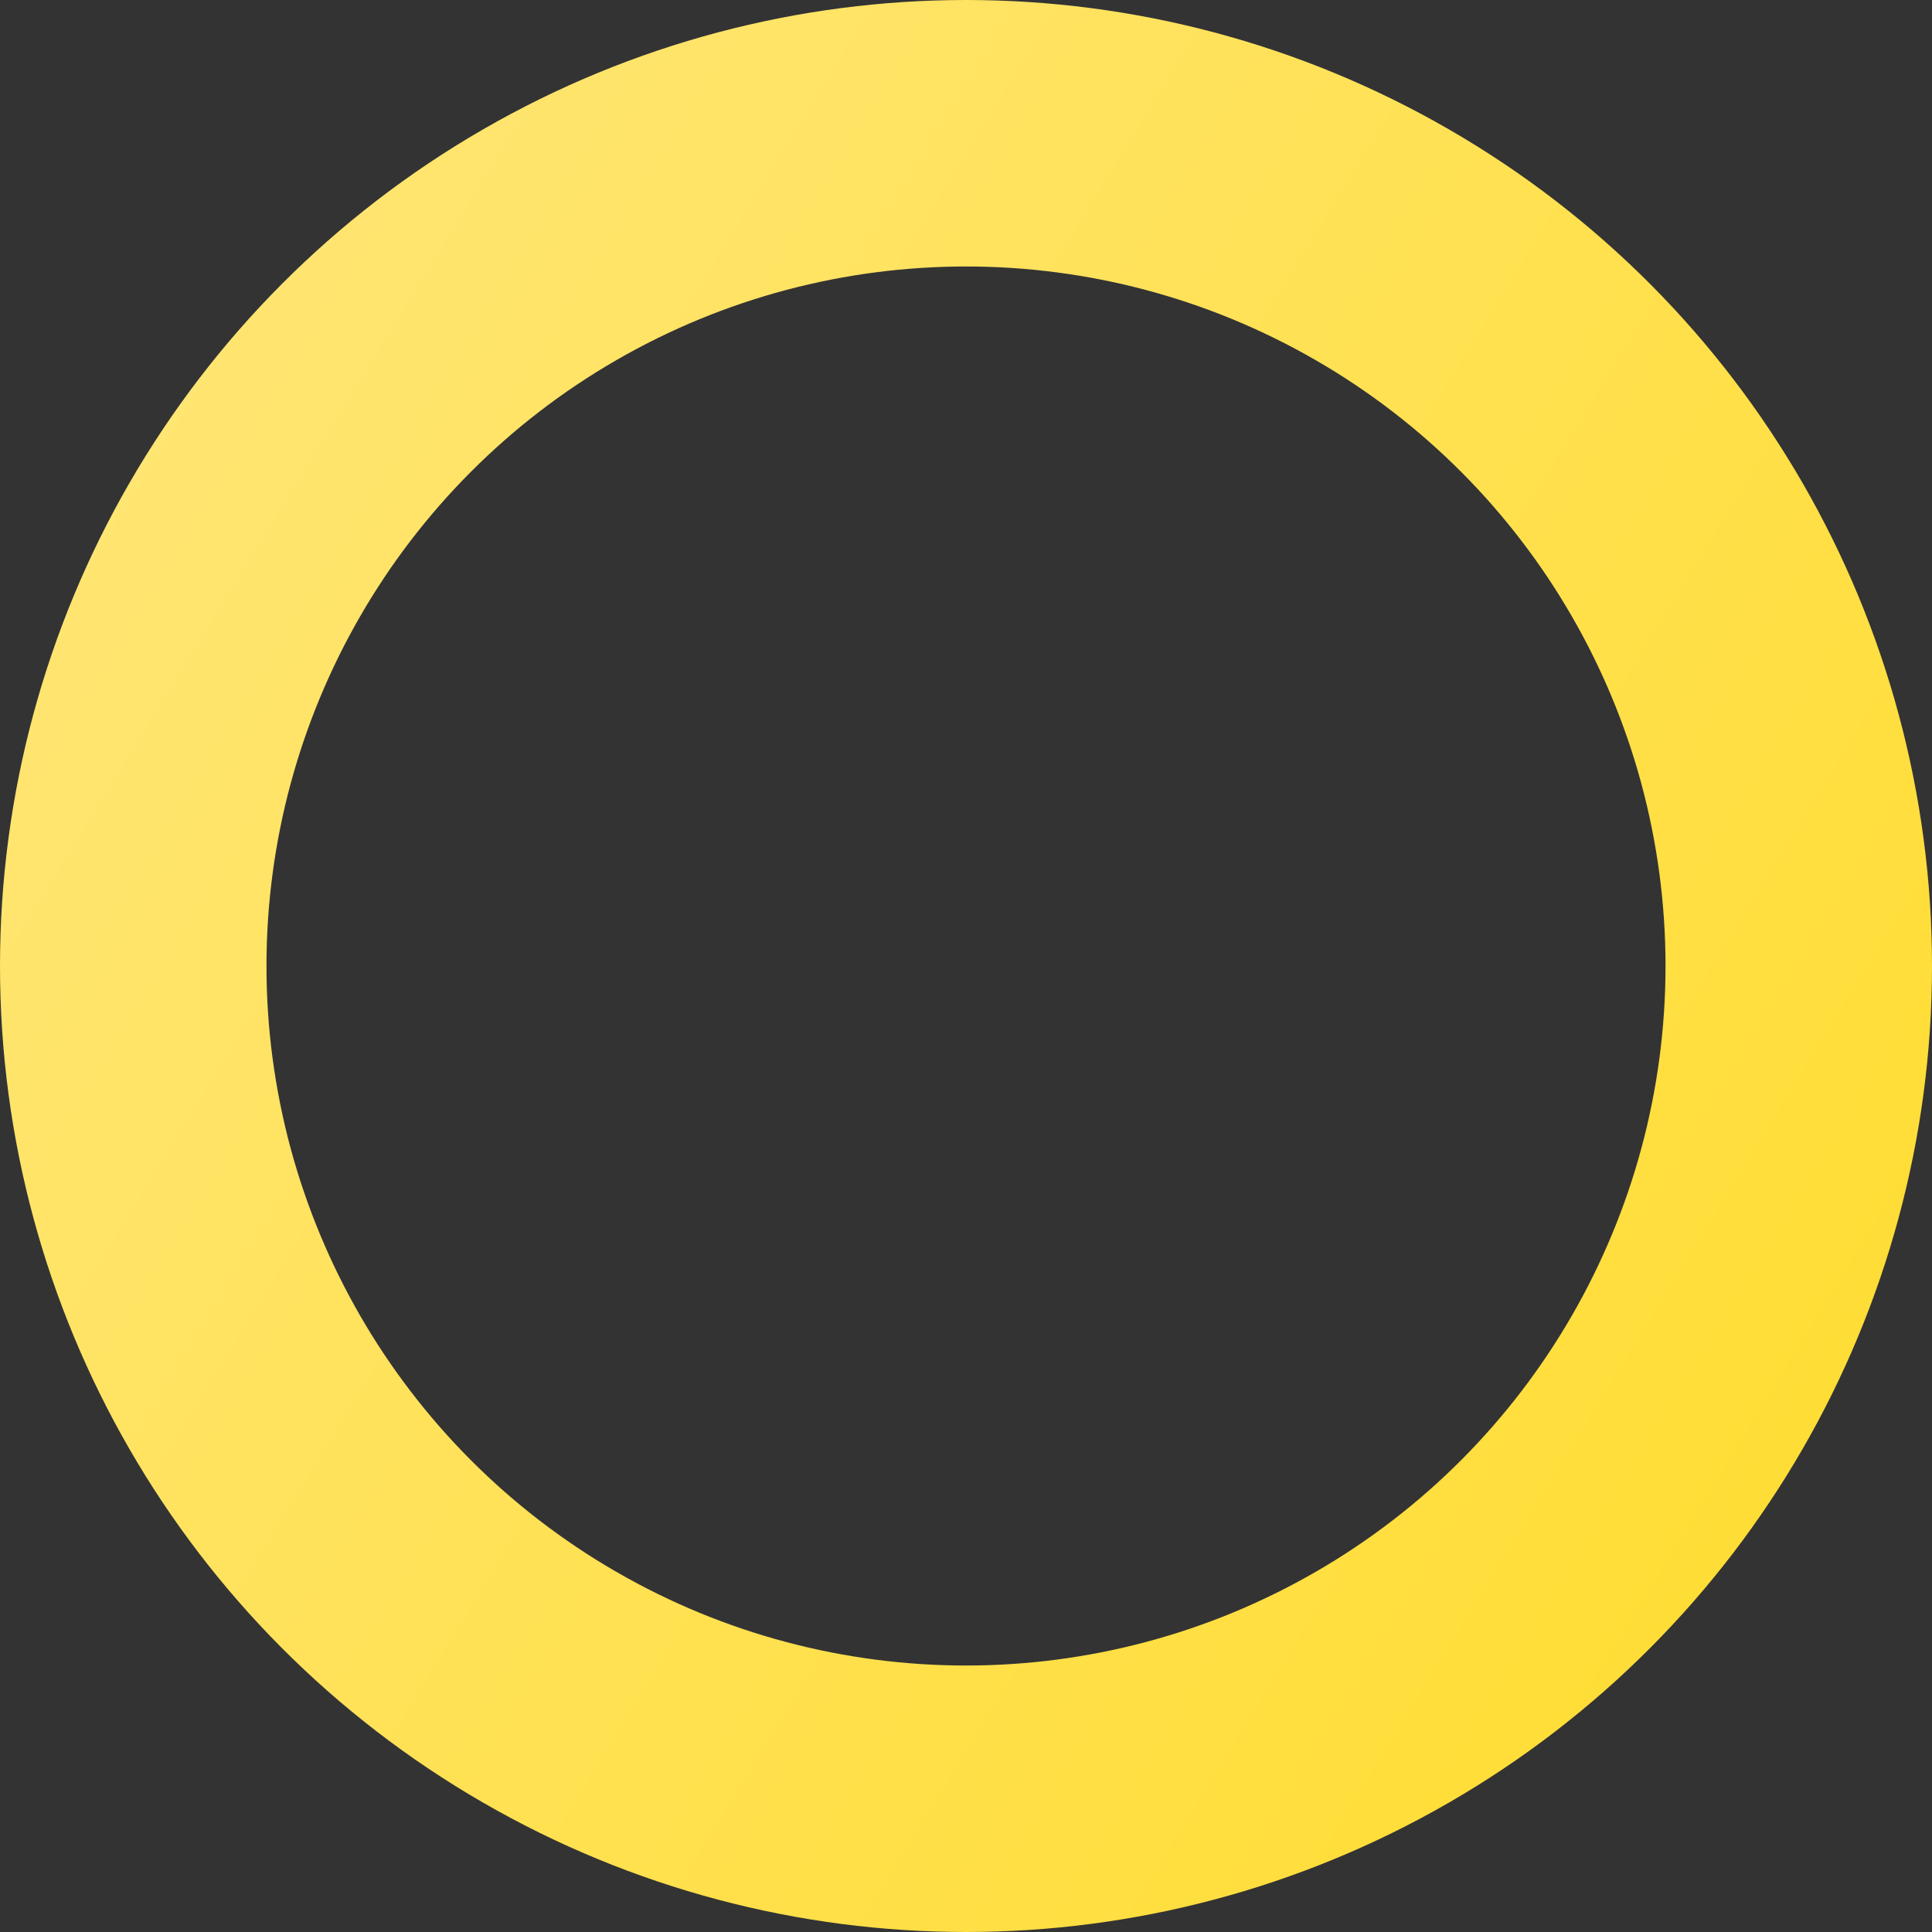 <?xml version="1.0" encoding="UTF-8" standalone="no"?>
<svg width="29px" height="29px" viewBox="0 0 29 29" version="1.1" xmlns="http://www.w3.org/2000/svg" xmlns:xlink="http://www.w3.org/1999/xlink">
    <rect x="0" y="0" width="29" height="29" fill="#333333" stroke="none"/>
    <!-- Generator: Sketch 47.1 (45422) - http://www.bohemiancoding.com/sketch -->
    <title>Oval 2 Copy</title>
    <desc>Created with Sketch.</desc>
    <defs>
        <linearGradient x1="-63.851%" y1="-69.721%" x2="212.078%" y2="100%" id="linearGradient-1">
            <stop stop-color="#FFECA5" offset="0%"></stop>
            <stop stop-color="#FFD600" offset="100%"></stop>
        </linearGradient>
    </defs>
    <g id="Page-1" stroke="none" stroke-width="1" fill="none" fill-rule="evenodd">
        <g id="Artboard-Copy-8" transform="translate(-564, -533)" stroke-width="4" stroke="url(#linearGradient-1)">
            <circle id="Oval-2-Copy" cx="578.5" cy="547.5" r="12.5"></circle>
        </g>
    </g>
</svg>
